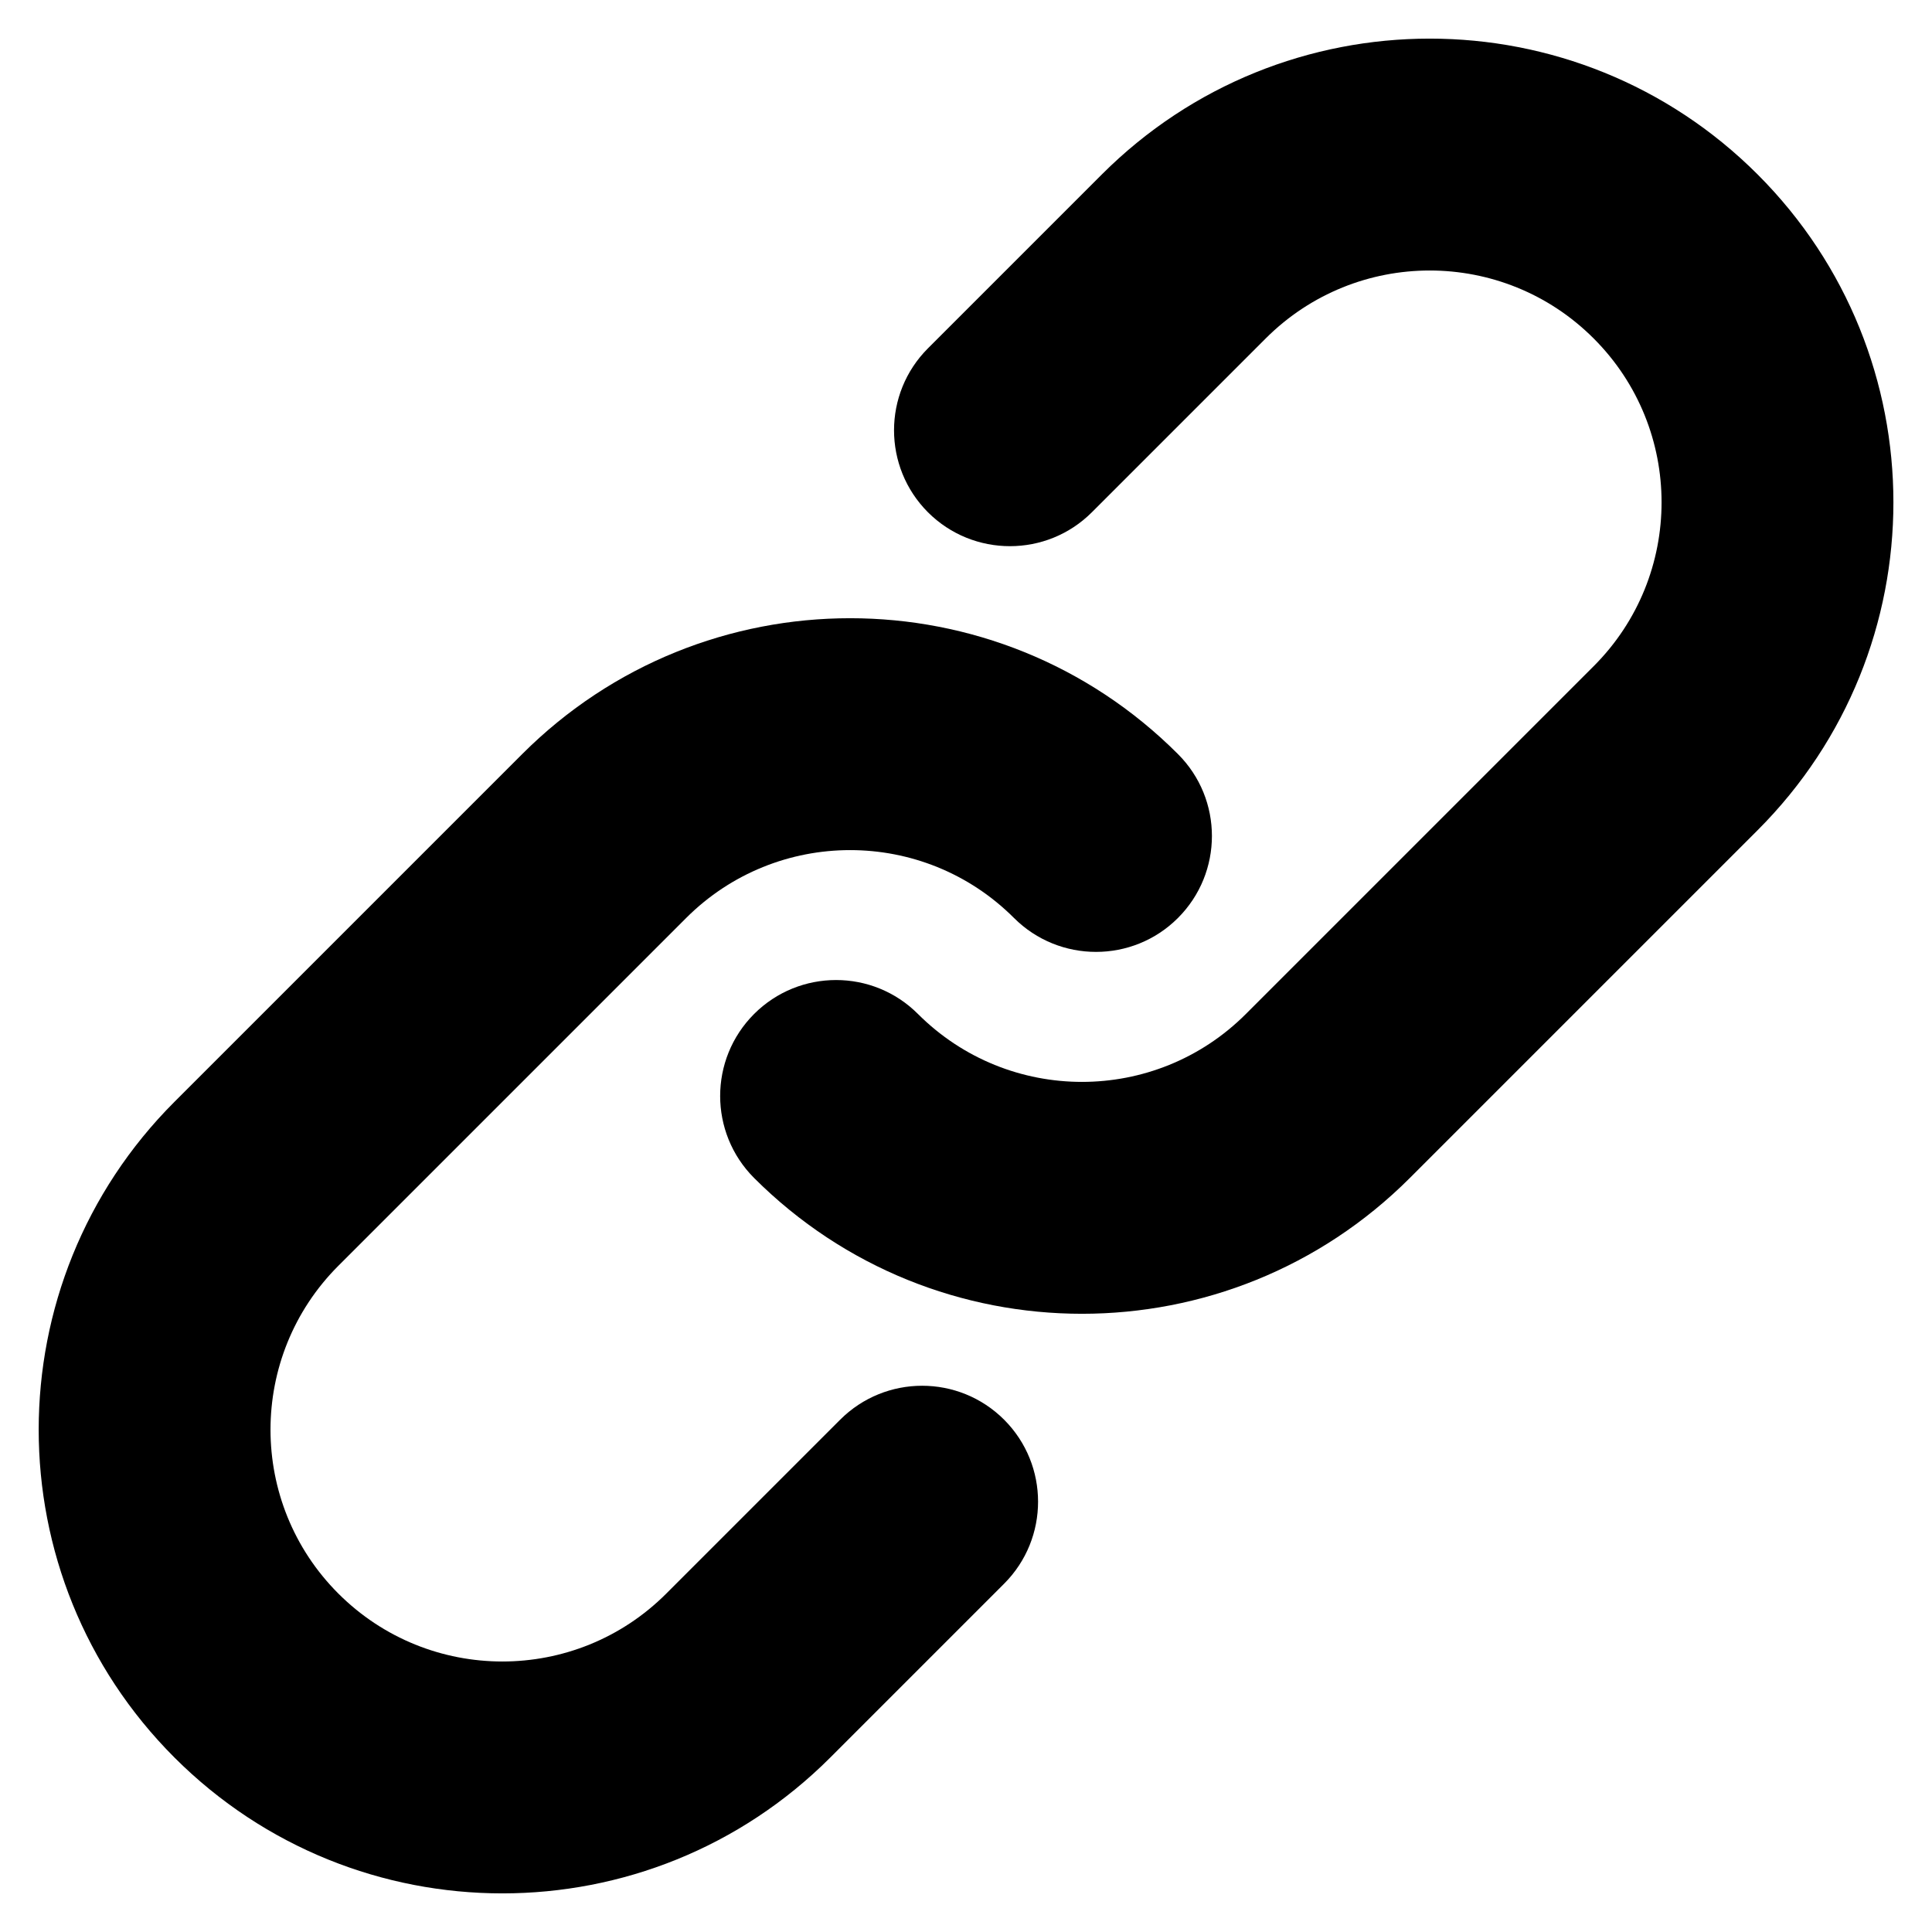 <svg viewBox="0 0 20 20" fill="none" xmlns="http://www.w3.org/2000/svg">
  <path
    d="M13.103 3.503C14.041 2.566 15.56 2.566 16.497 3.503C17.435 4.44 17.435 5.96 16.497 6.897L12.897 10.497C11.96 11.434 10.441 11.434 9.503 10.497C9.035 10.028 8.275 10.028 7.806 10.497C7.338 10.966 7.338 11.725 7.806 12.194C9.681 14.069 12.72 14.069 14.595 12.194L18.195 8.594C20.069 6.72 20.069 3.68 18.195 1.806C16.32 -0.069 13.281 -0.069 11.406 1.806L9.606 3.606C9.138 4.074 9.138 4.834 9.606 5.303C10.075 5.771 10.835 5.771 11.303 5.303L13.103 3.503Z"
    fill="currentColor"/>
  <path
    d="M7.103 9.503C8.041 8.566 9.56 8.566 10.497 9.503C10.966 9.971 11.726 9.971 12.194 9.503C12.663 9.034 12.663 8.274 12.194 7.806C10.32 5.931 7.281 5.931 5.406 7.806L1.806 11.406C-0.068 13.28 -0.068 16.32 1.806 18.194C3.681 20.069 6.72 20.069 8.595 18.194L10.395 16.394C10.863 15.925 10.863 15.166 10.395 14.697C9.926 14.228 9.166 14.228 8.697 14.697L6.897 16.497C5.96 17.434 4.441 17.434 3.503 16.497C2.566 15.56 2.566 14.04 3.503 13.103L7.103 9.503Z"
    fill="currentColor"/>
</svg>
